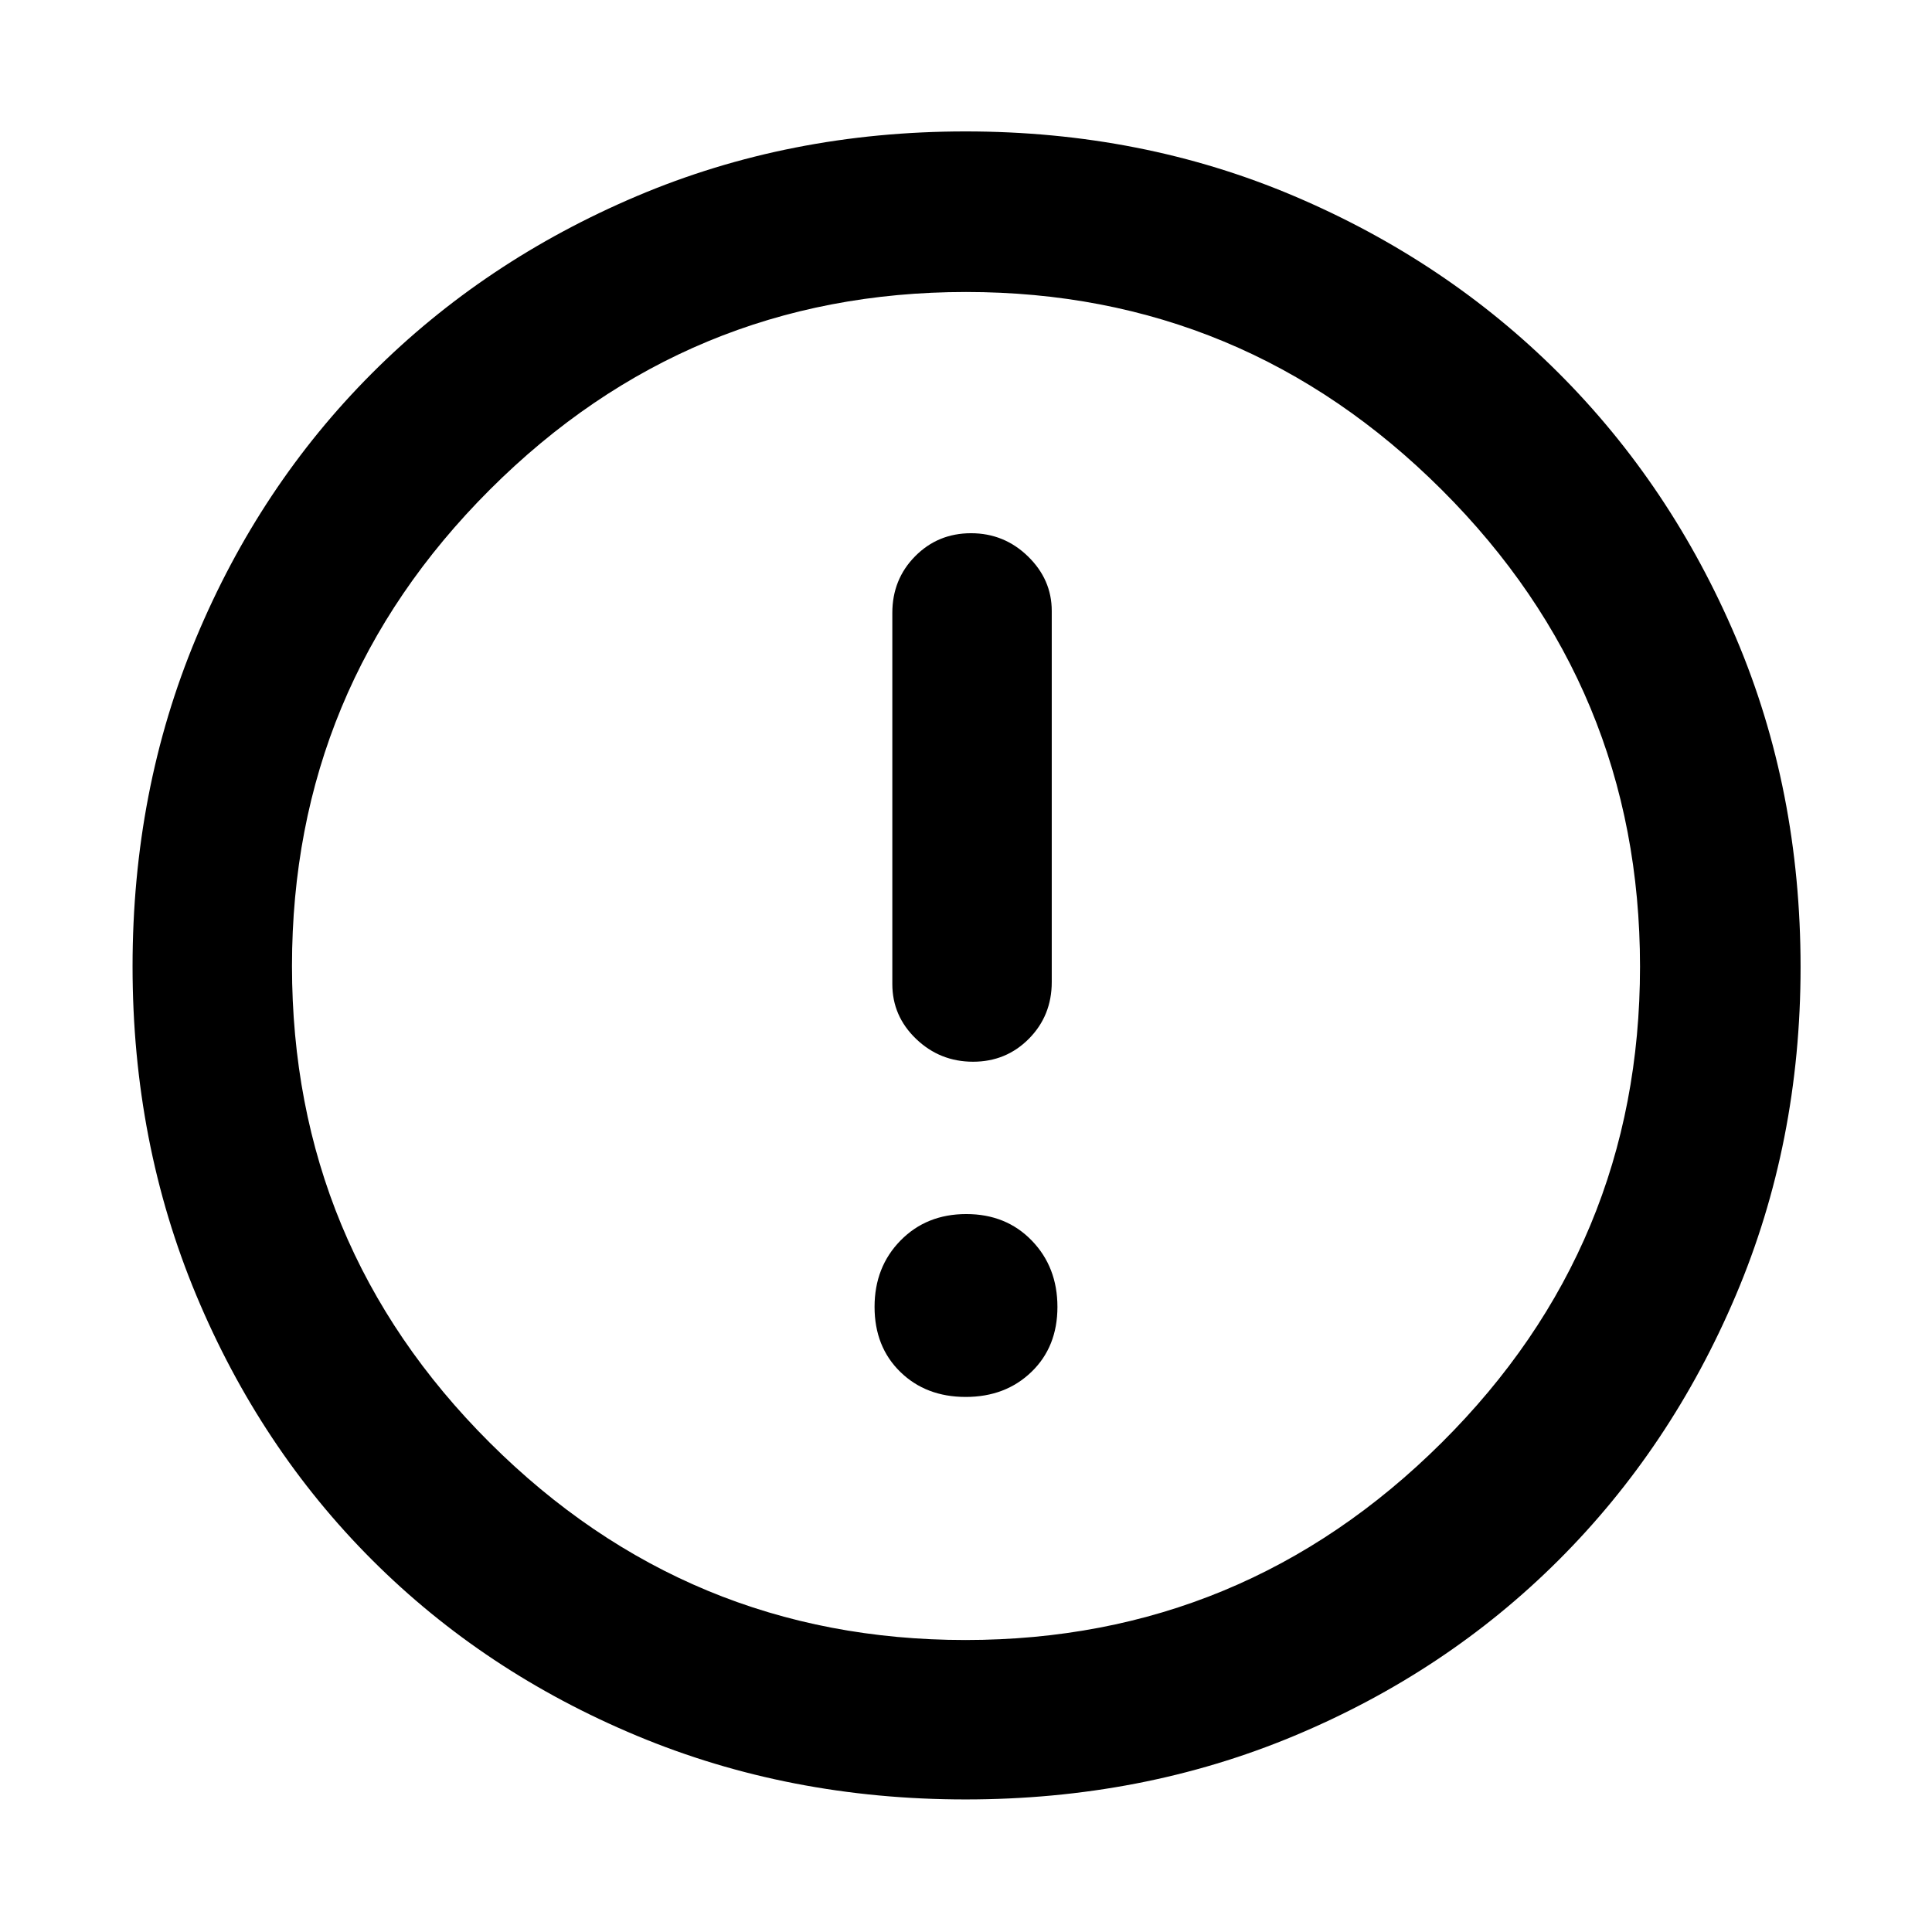 <svg xmlns="http://www.w3.org/2000/svg" width="48" height="48" viewBox="0 96 960 960"><path d="M483.5 623.565q16.457 0 27.783-11.451t11.326-28.158V399.565q0-15.609-11.826-27.109-11.826-11.5-28.283-11.5t-27.783 11.451q-11.326 11.452-11.326 28.158v184.391q0 15.957 11.826 27.283t28.283 11.326Zm-3.646 166.566q19.798 0 32.69-12.462 12.891-12.463 12.891-32.262 0-19.798-12.745-32.973-12.745-13.174-32.544-13.174-19.798 0-32.69 13.157-12.891 13.156-12.891 32.955t12.745 32.279q12.745 12.48 32.544 12.48Zm-.071 200q-87.609 0-163.428-31.678-75.819-31.677-131.475-87.333-55.656-55.656-87.333-131.475-31.678-75.819-31.678-163.428 0-87.608 31.544-163.181 31.544-75.572 87.333-131.474 55.79-55.903 131.609-88.081 75.819-32.177 163.428-32.177 87.608 0 163.212 32.104 75.603 32.104 131.529 87.997t88.049 131.452q32.123 75.559 32.123 163.643 0 87.326-32.177 163.145-32.178 75.819-88.081 131.609-55.902 55.789-131.474 87.333-75.573 31.544-163.181 31.544ZM480 576Zm-.288 334.913q138.027 0 236.614-98.022 98.587-98.021 98.587-236.608t-98.512-236.892q-98.512-98.304-236.396-98.304-138.309 0-236.614 98.235Q145.087 437.556 145.087 576q0 138.87 98.299 236.891 98.3 98.022 236.326 98.022Z"/></svg>
